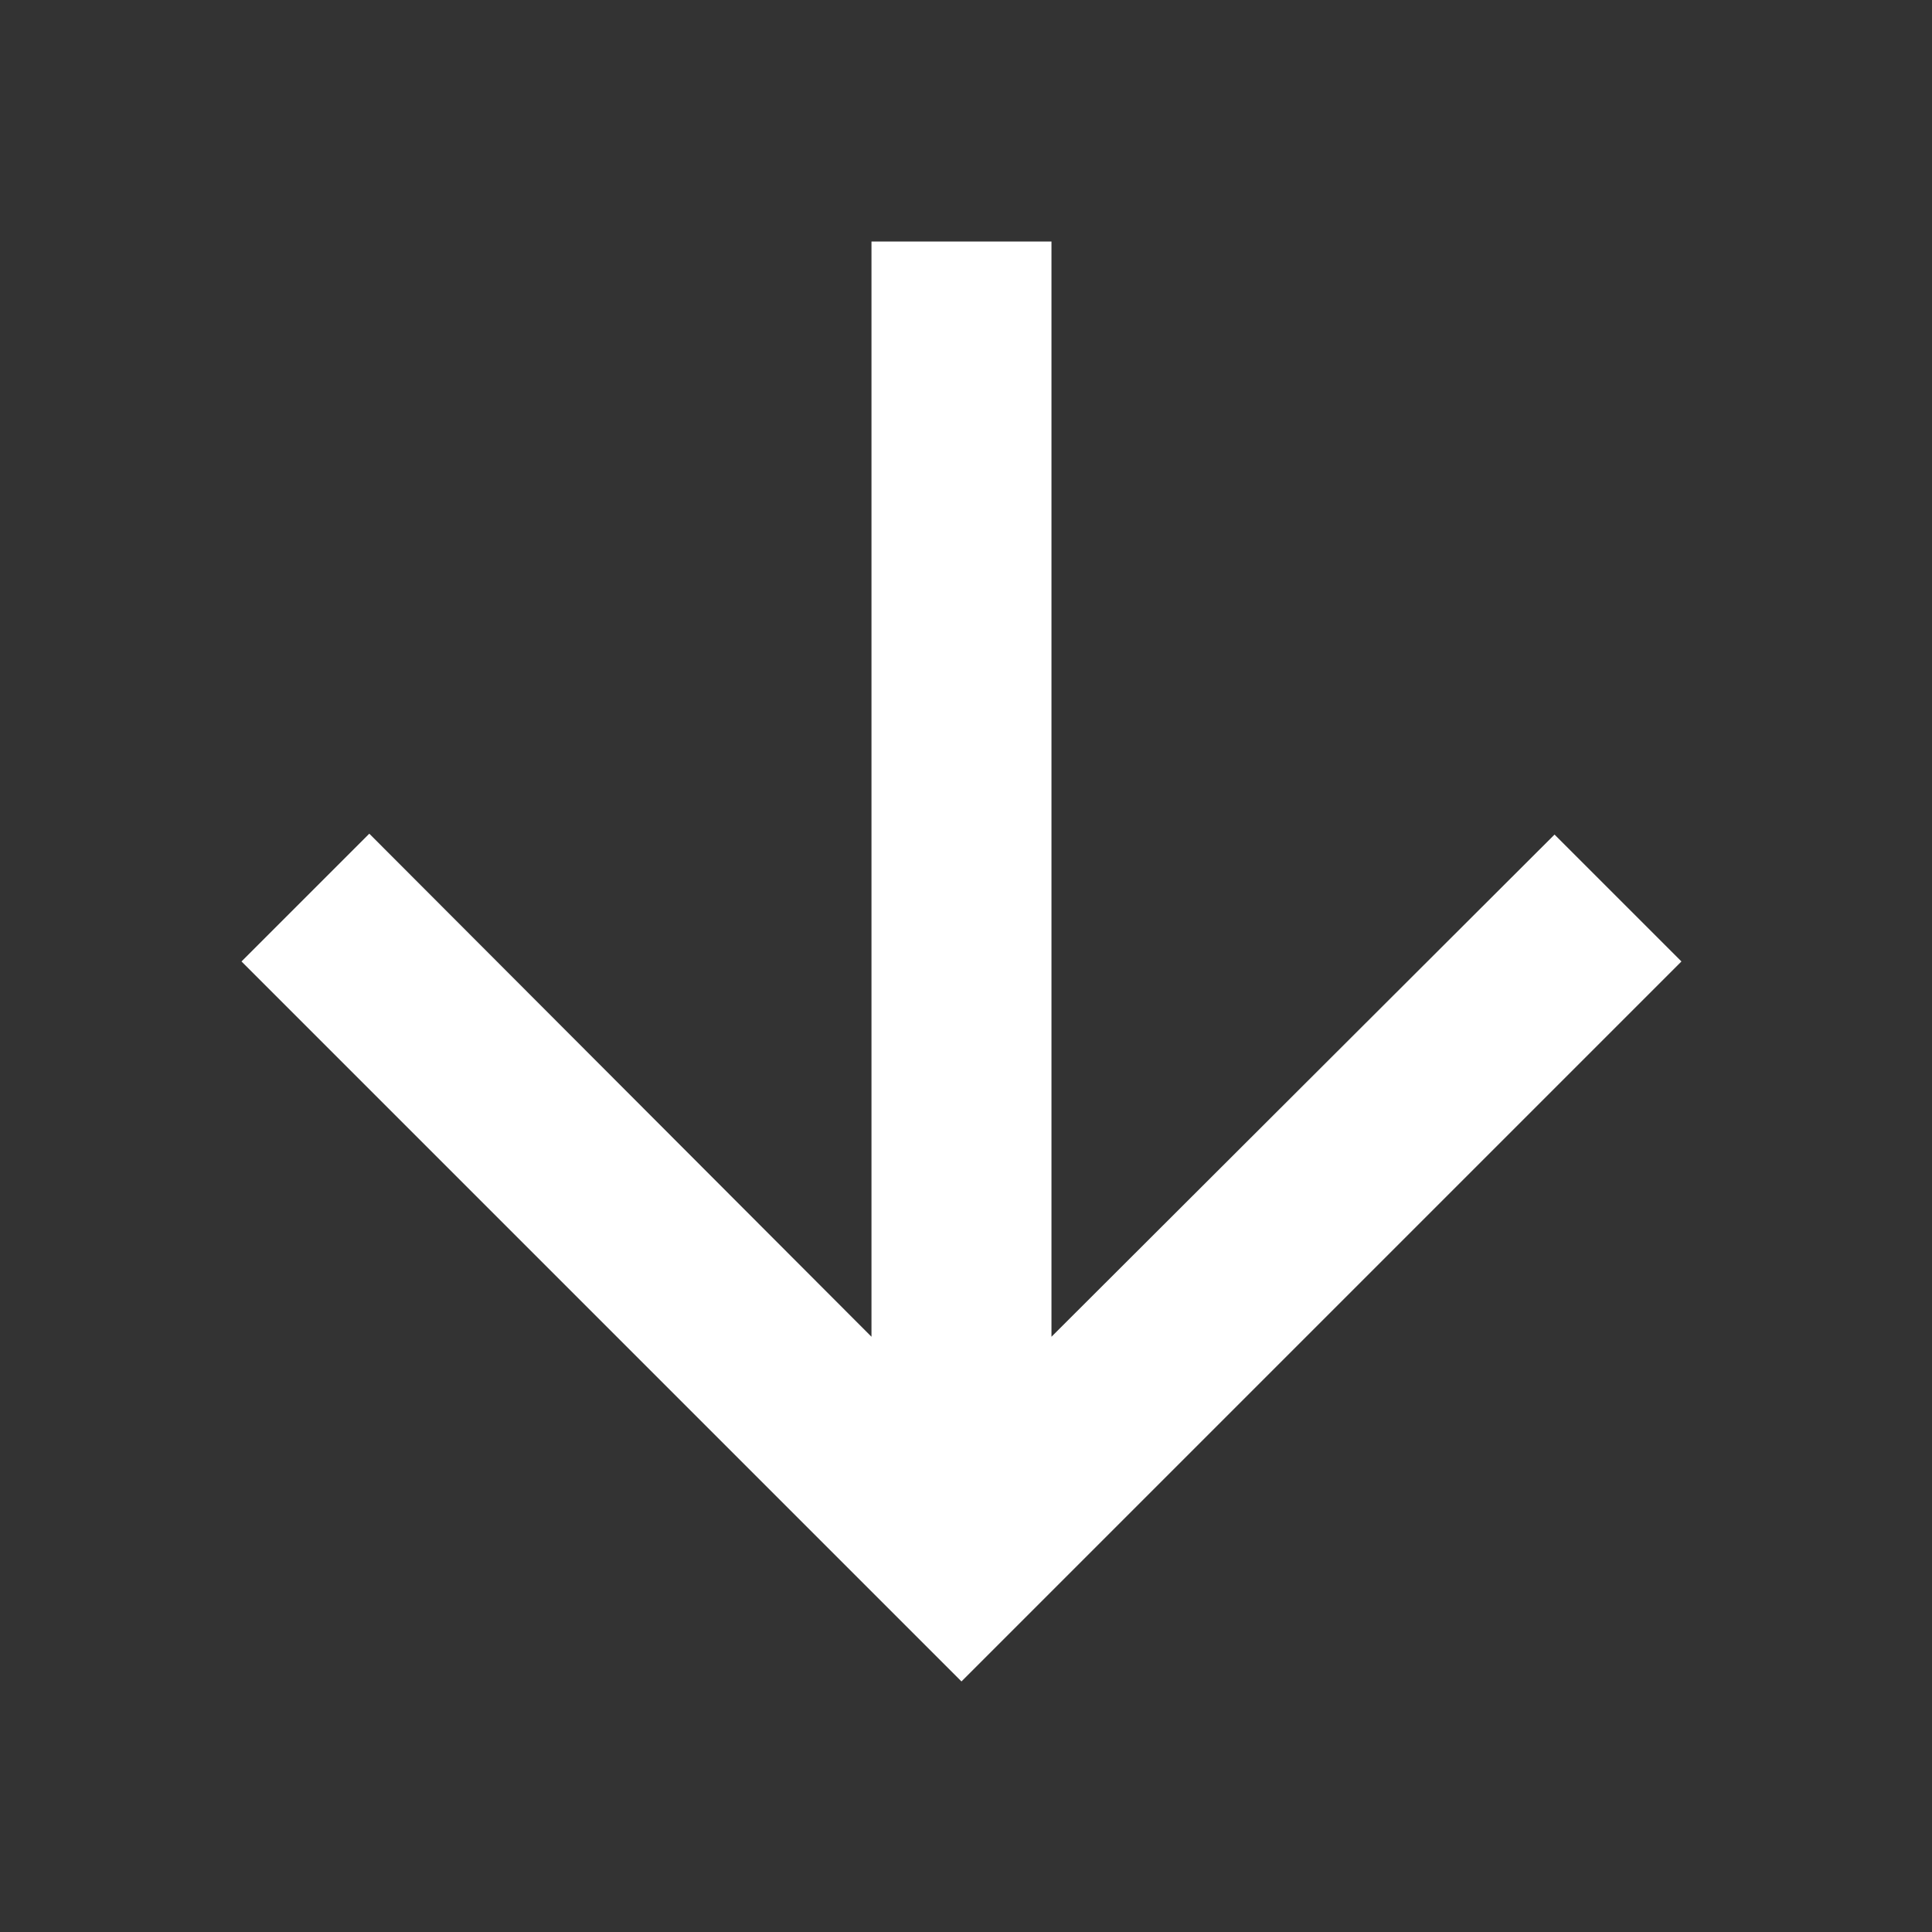 <svg width="60" height="60" viewBox="0 0 80 80" fill="none" xmlns="http://www.w3.org/2000/svg">
<rect x="0" y="0" width="80" height="80" fill="#333333" stroke="none"/>
<path d="M59.625 29.812L54.37 24.558L33.539 45.352V0H26.086V45.352L5.292 24.521L0 29.812L29.812 59.625L59.625 29.812Z" fill="white" filter="drop-shadow(3px 5px 2px rgb(0 0 0 / 0.4))" transform="translate (10, 10)"/>
</svg>
